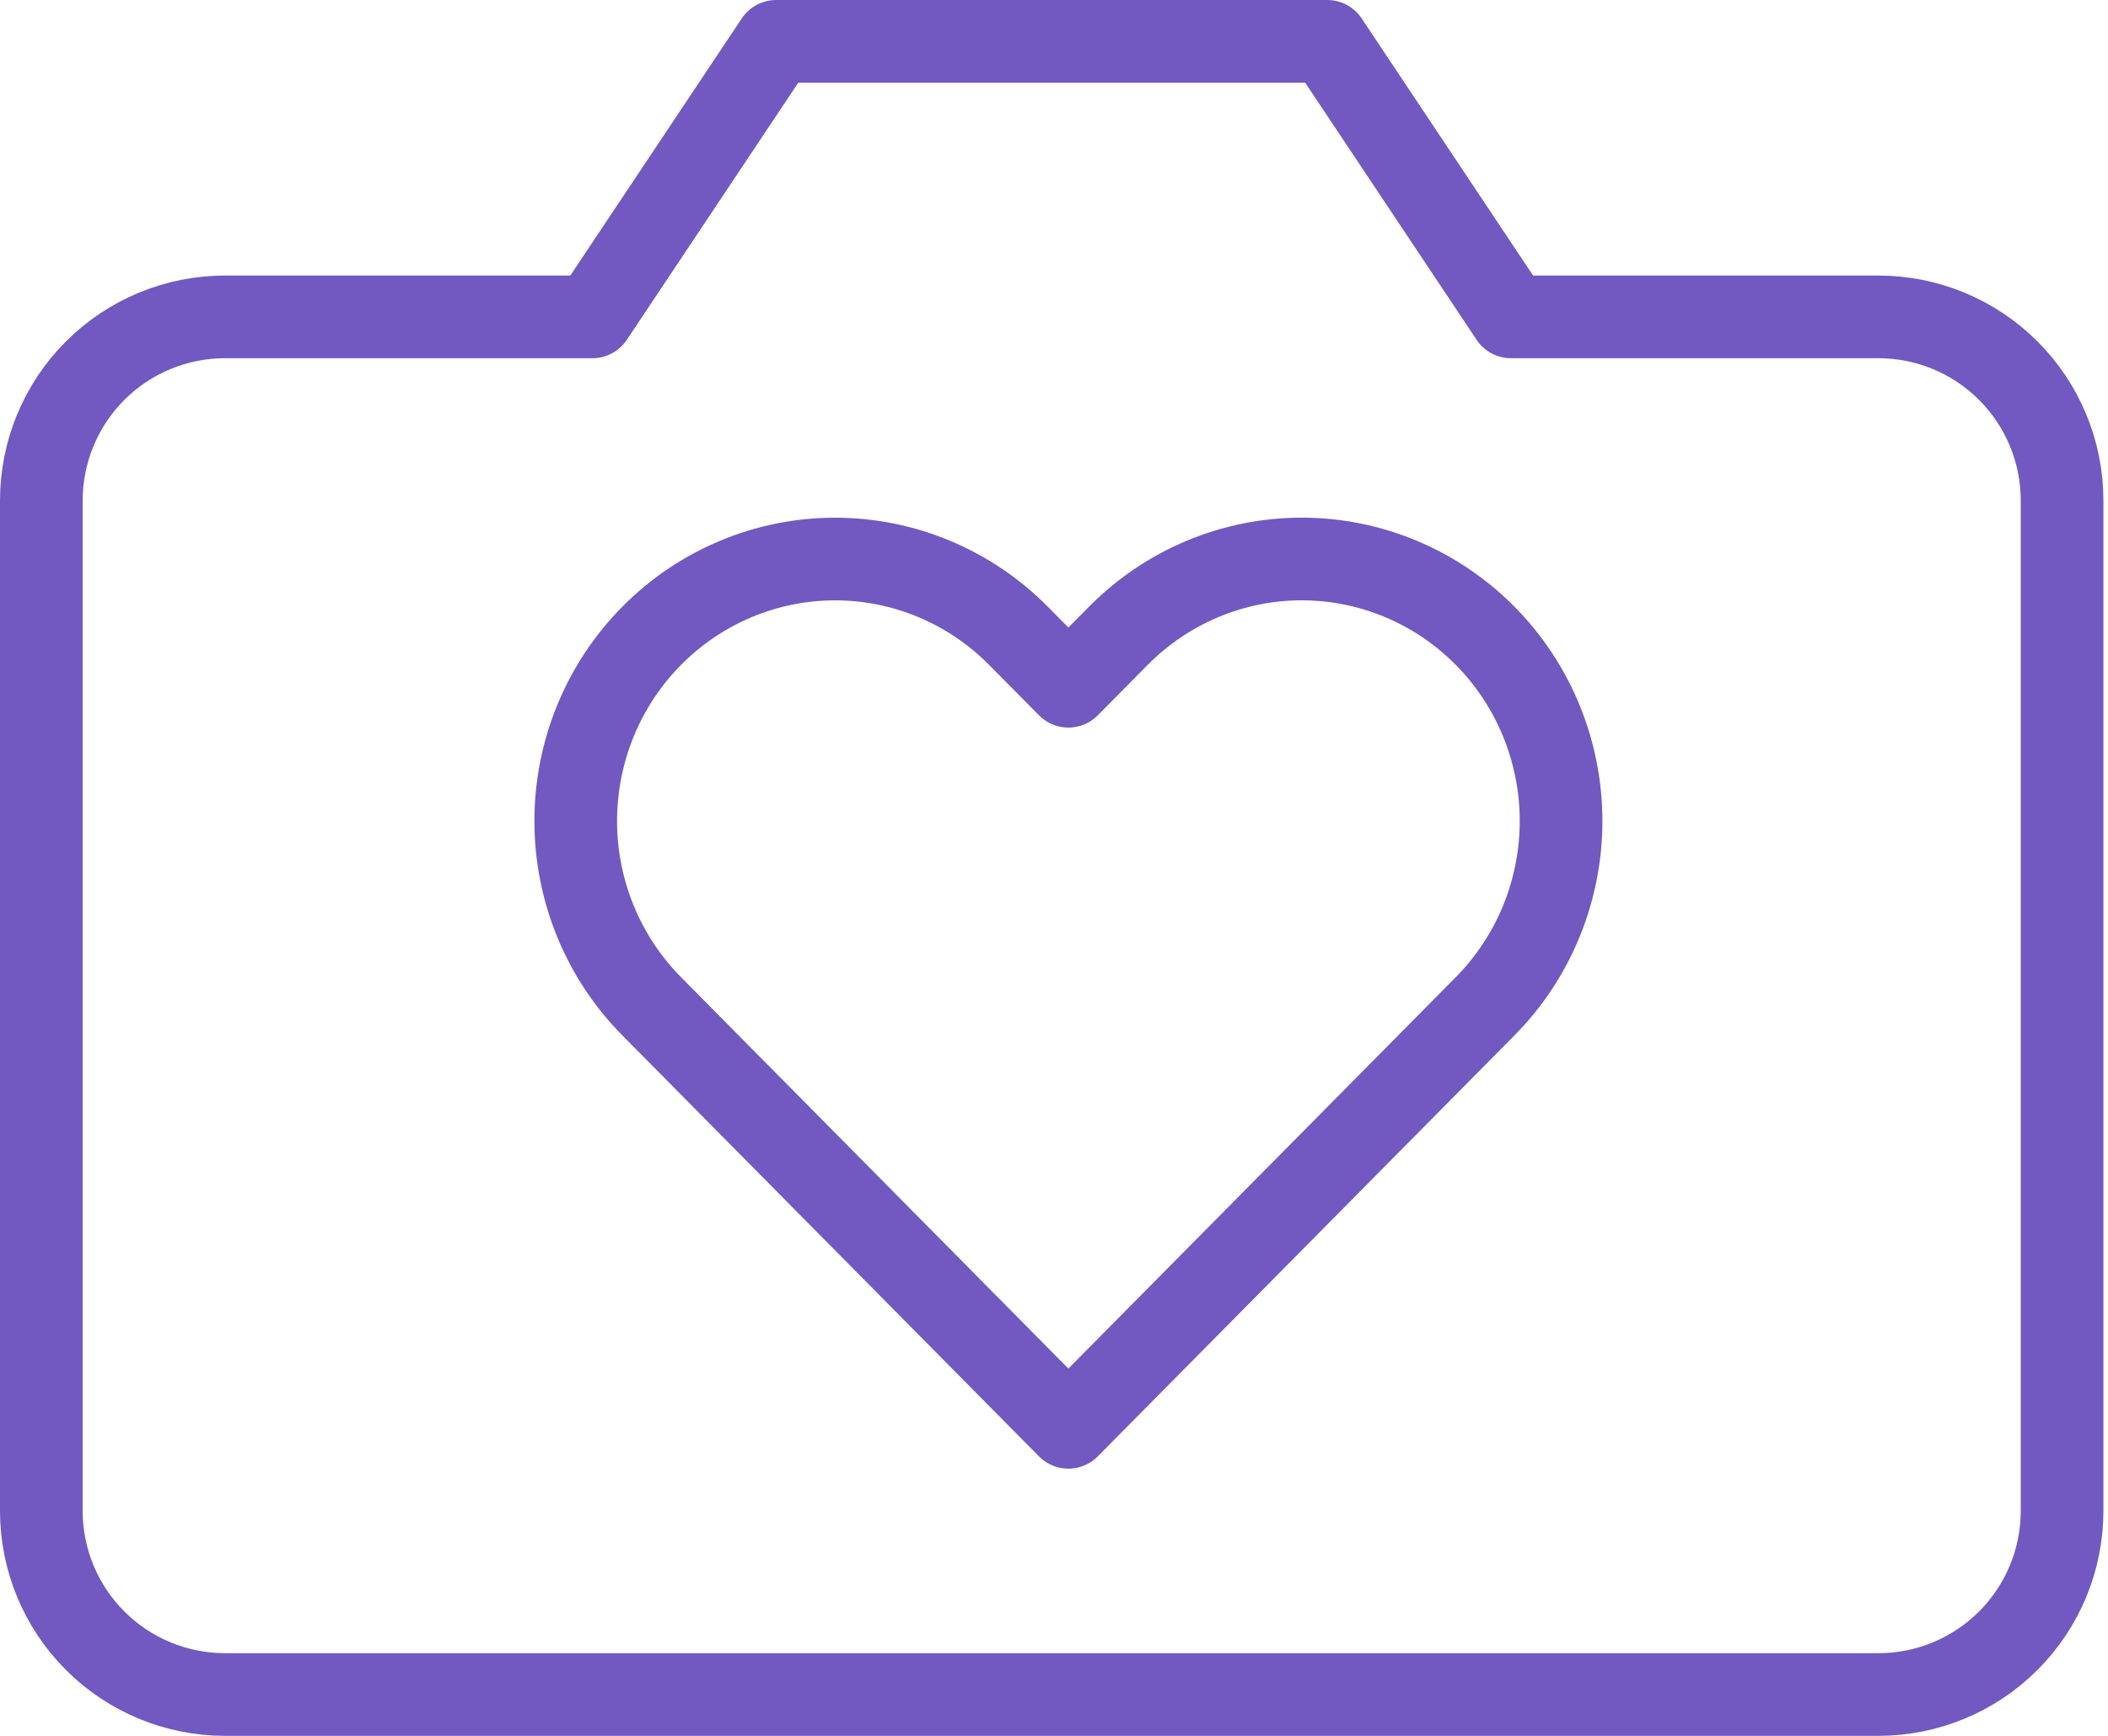 <svg width="51" height="42" viewBox="0 0 51 42" fill="none" xmlns="http://www.w3.org/2000/svg">
<path d="M49.889 36.556C49.889 37.734 49.421 38.865 48.587 39.698C47.754 40.532 46.623 41 45.444 41H5.444C4.266 41 3.135 40.532 2.302 39.698C1.468 38.865 1 37.734 1 36.556V12.111C1 10.932 1.468 9.802 2.302 8.968C3.135 8.135 4.266 7.667 5.444 7.667H14.333L18.778 1H32.111L36.556 7.667H45.444C46.623 7.667 47.754 8.135 48.587 8.968C49.421 9.802 49.889 10.932 49.889 12.111V36.556Z" stroke="#7159C1" stroke-width="2" stroke-linecap="round" stroke-linejoin="round"/>
<path d="M35.93 15.383C35.347 14.794 34.656 14.327 33.894 14.008C33.133 13.689 32.317 13.525 31.493 13.525C30.669 13.525 29.854 13.689 29.092 14.008C28.331 14.327 27.64 14.794 27.057 15.383L25.848 16.604L24.639 15.383C23.463 14.194 21.867 13.526 20.203 13.526C18.539 13.526 16.944 14.194 15.767 15.383C14.59 16.572 13.929 18.184 13.929 19.866C13.929 21.547 14.59 23.159 15.767 24.348L16.976 25.57L25.848 34.535L34.721 25.57L35.93 24.348C36.512 23.76 36.975 23.061 37.29 22.292C37.605 21.523 37.768 20.698 37.768 19.866C37.768 19.033 37.605 18.209 37.29 17.439C36.975 16.67 36.512 15.971 35.93 15.383V15.383Z" stroke="#7159C1" stroke-width="2" stroke-linecap="round" stroke-linejoin="round"/>
</svg>
